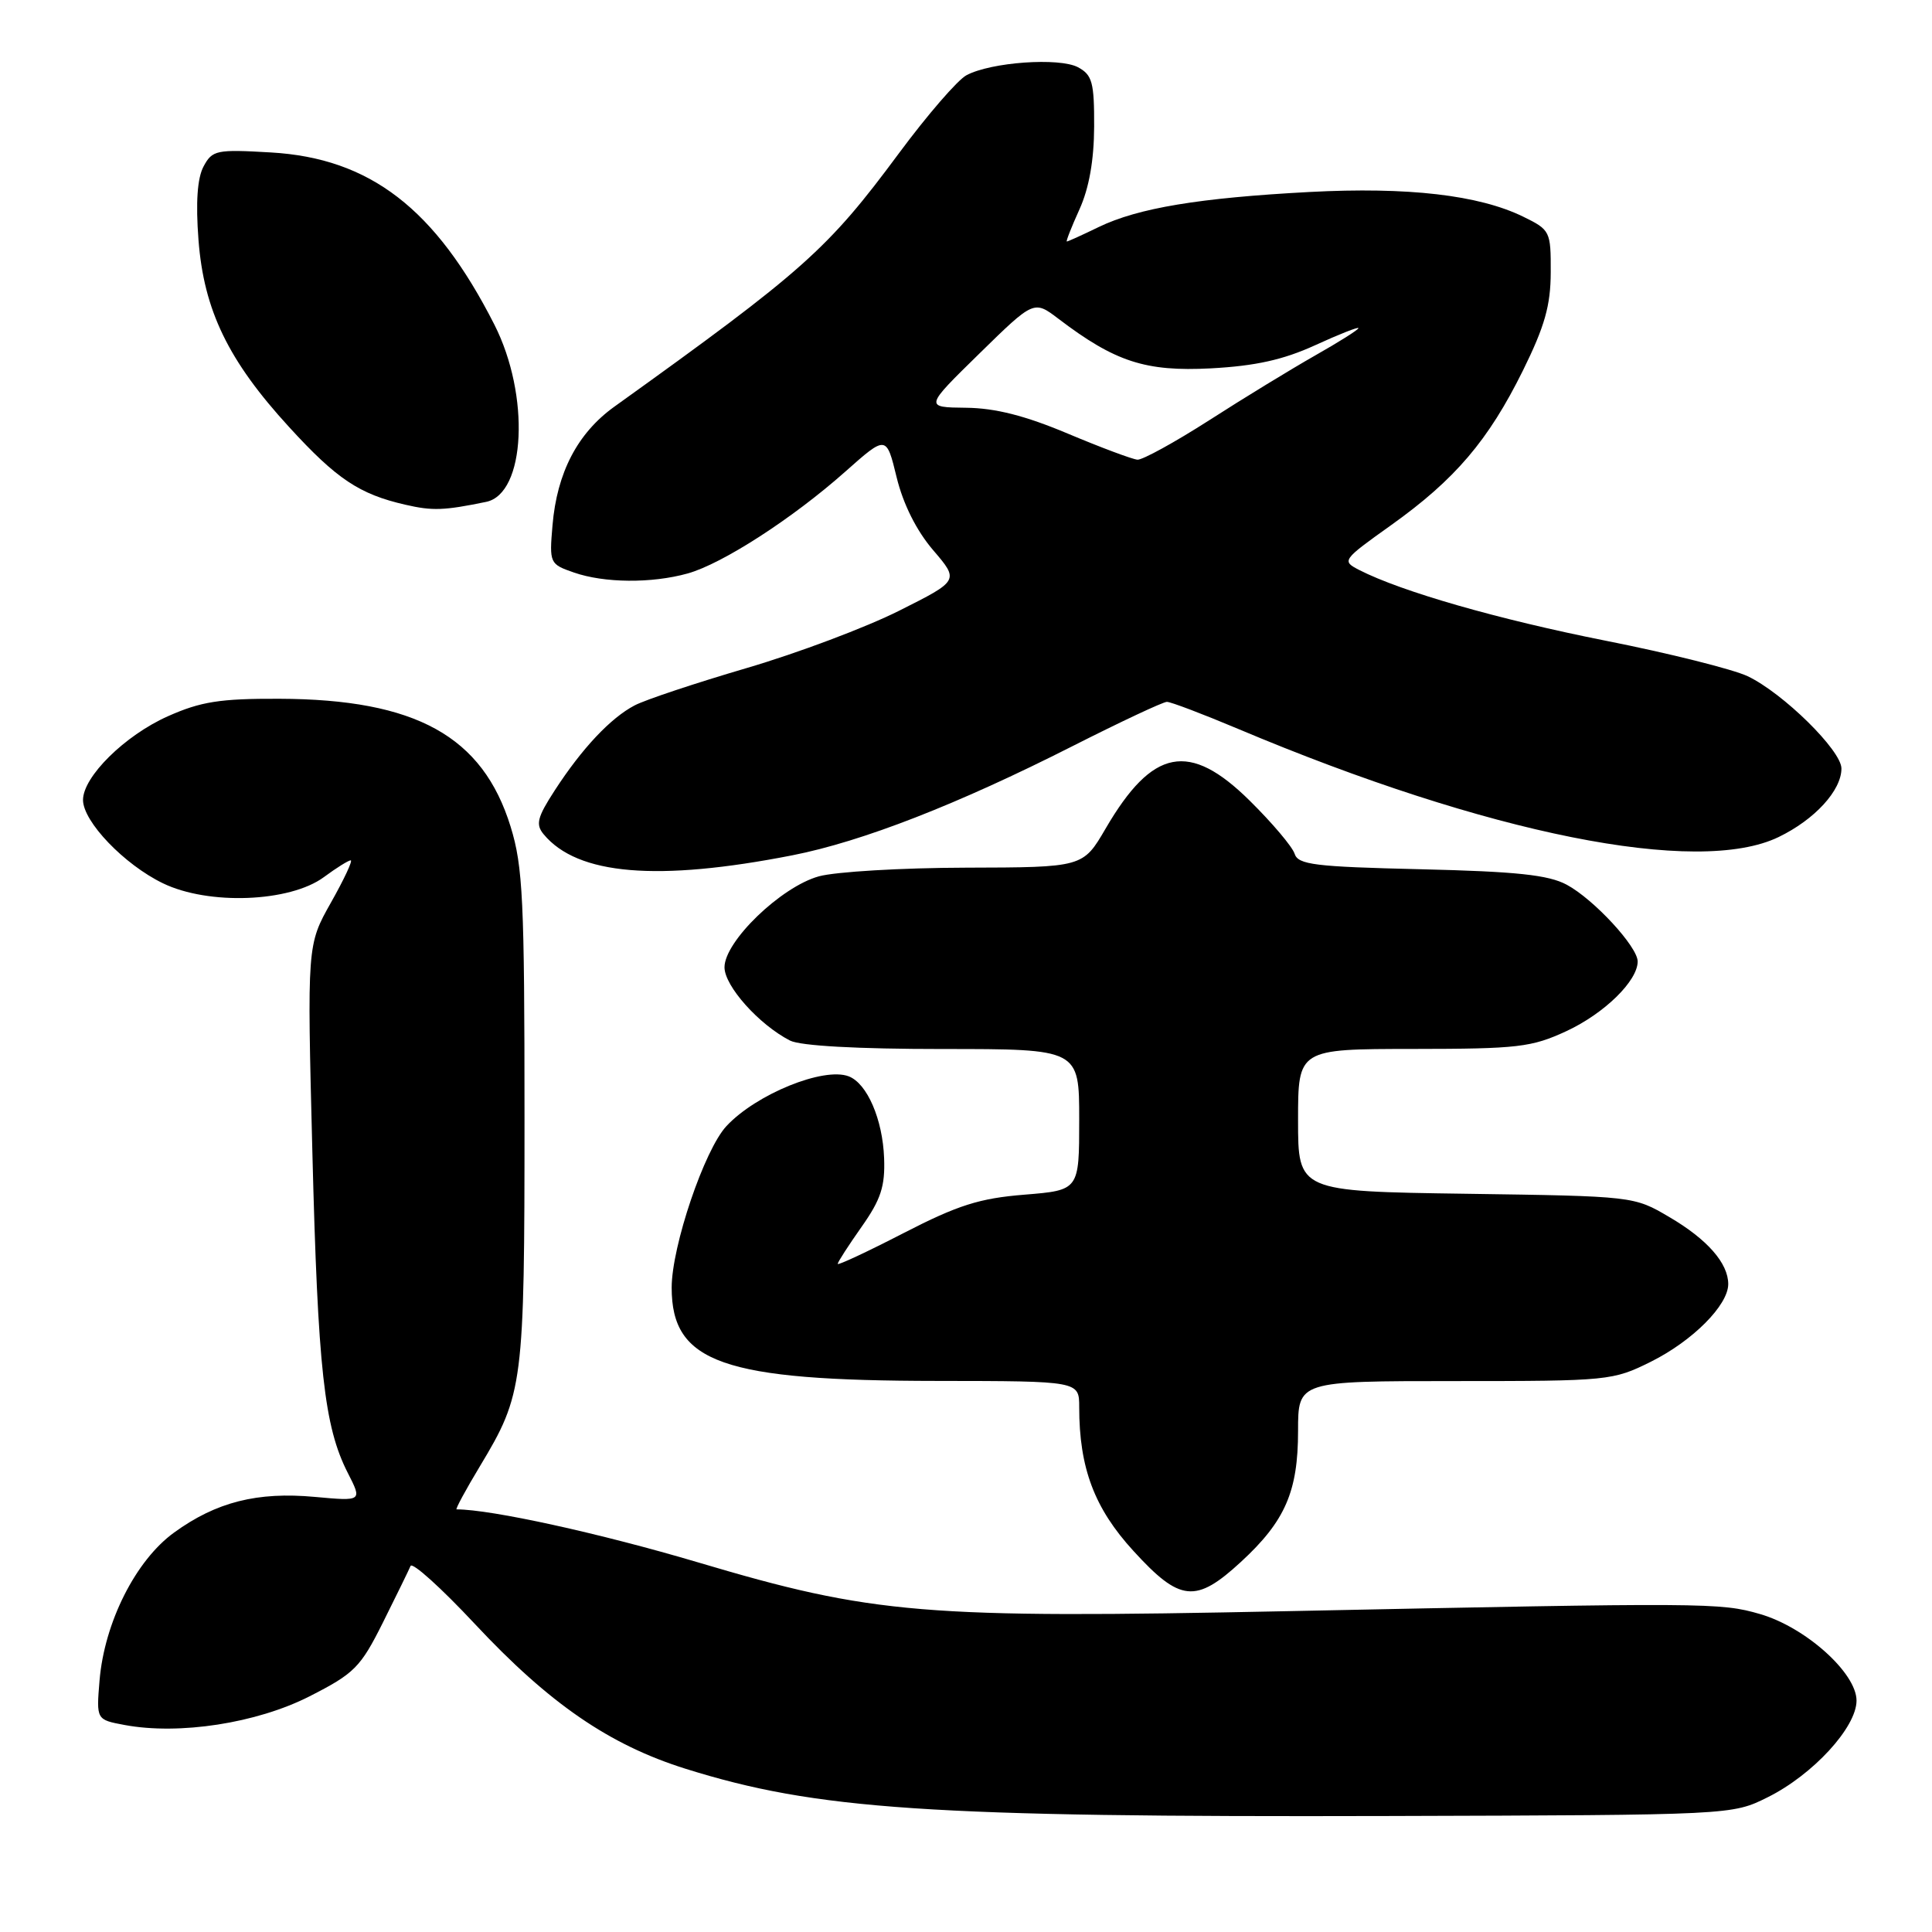 <?xml version="1.0" encoding="UTF-8" standalone="no"?>
<!DOCTYPE svg PUBLIC "-//W3C//DTD SVG 1.1//EN" "http://www.w3.org/Graphics/SVG/1.1/DTD/svg11.dtd" >
<svg xmlns="http://www.w3.org/2000/svg" xmlns:xlink="http://www.w3.org/1999/xlink" version="1.1" viewBox="0 0 256 256">
 <g >
 <path fill="currentColor"
d=" M 234.22 238.15 C 240.21 235.18 246.00 228.88 246.00 225.34 C 246.00 221.68 239.25 215.62 233.21 213.87 C 227.97 212.35 226.20 212.34 170.49 213.49 C 122.39 214.48 115.72 213.93 92.45 207.01 C 79.50 203.17 65.07 200.00 60.50 200.00 C 60.31 200.00 61.70 197.42 63.60 194.27 C 69.35 184.71 69.50 183.54 69.50 148.00 C 69.50 119.28 69.29 114.81 67.66 109.54 C 63.96 97.55 55.11 92.65 37.00 92.59 C 29.15 92.56 26.59 92.97 22.24 94.91 C 16.54 97.45 11.00 102.92 11.00 106.00 C 11.00 108.86 16.46 114.56 21.59 117.04 C 27.63 119.97 38.41 119.55 42.92 116.22 C 44.57 115.00 46.17 114.00 46.47 114.00 C 46.77 114.00 45.59 116.52 43.85 119.60 C 40.69 125.21 40.69 125.21 41.39 152.64 C 42.12 181.46 42.95 189.03 46.09 195.18 C 48.00 198.92 48.00 198.92 41.75 198.35 C 34.10 197.64 28.65 199.02 23.07 203.07 C 17.98 206.75 13.83 214.99 13.19 222.68 C 12.76 227.87 12.76 227.87 16.51 228.57 C 23.74 229.92 34.00 228.34 41.00 224.78 C 46.97 221.74 47.76 220.95 50.74 214.99 C 52.52 211.42 54.17 208.05 54.40 207.50 C 54.63 206.95 58.46 210.41 62.92 215.18 C 72.80 225.75 80.74 231.20 90.84 234.37 C 108.16 239.80 123.09 240.80 184.00 240.63 C 229.50 240.50 229.50 240.50 234.22 238.15 Z  M 164.43 206.96 C 170.29 201.56 172.00 197.64 172.00 189.60 C 172.00 183.00 172.00 183.00 192.80 183.00 C 213.16 183.00 213.72 182.94 218.78 180.42 C 224.29 177.67 229.00 172.94 229.00 170.15 C 229.00 167.38 226.22 164.21 221.20 161.27 C 216.50 158.50 216.49 158.50 194.25 158.18 C 172.00 157.86 172.00 157.86 172.00 148.43 C 172.00 139.00 172.00 139.00 187.25 138.99 C 201.17 138.98 202.94 138.77 207.58 136.62 C 212.60 134.28 217.00 129.97 217.00 127.40 C 217.00 125.45 211.19 119.16 207.60 117.23 C 205.18 115.93 200.96 115.48 188.28 115.18 C 174.18 114.85 172.00 114.58 171.54 113.12 C 171.24 112.19 168.57 109.03 165.59 106.09 C 157.59 98.19 152.72 99.13 146.50 109.79 C 143.50 114.93 143.50 114.93 128.00 114.97 C 119.47 114.99 110.70 115.51 108.50 116.12 C 103.49 117.51 96.00 124.73 96.00 128.17 C 96.00 130.66 100.57 135.77 104.68 137.88 C 106.06 138.58 113.57 139.00 124.93 139.00 C 143.00 139.00 143.00 139.00 143.00 148.35 C 143.00 157.71 143.00 157.71 135.75 158.30 C 129.79 158.78 126.94 159.68 119.75 163.38 C 114.94 165.86 111.00 167.70 111.00 167.47 C 111.00 167.24 112.42 165.04 114.16 162.57 C 116.72 158.94 117.29 157.20 117.15 153.47 C 116.96 148.31 114.90 143.56 112.46 142.62 C 109.14 141.35 100.20 144.98 96.26 149.21 C 93.34 152.33 89.00 165.15 89.00 170.62 C 89.00 180.58 95.78 182.96 124.25 182.98 C 143.00 183.00 143.00 183.00 143.00 186.45 C 143.00 194.51 145.01 199.86 150.19 205.51 C 156.36 212.27 158.44 212.48 164.43 206.96 Z  M 105.00 113.33 C 114.25 111.51 126.88 106.59 142.09 98.88 C 148.47 95.65 154.11 93.00 154.62 93.00 C 155.14 93.00 159.37 94.61 164.03 96.57 C 197.15 110.54 224.95 116.11 235.68 110.91 C 240.46 108.60 244.00 104.74 244.00 101.83 C 244.00 99.44 236.26 91.83 231.57 89.60 C 229.62 88.68 221.16 86.56 212.77 84.90 C 198.52 82.07 185.70 78.39 180.11 75.53 C 177.76 74.32 177.83 74.22 184.35 69.57 C 192.80 63.54 197.21 58.37 201.80 49.09 C 204.68 43.25 205.47 40.48 205.48 36.09 C 205.50 30.64 205.41 30.46 201.83 28.71 C 195.96 25.84 186.57 24.75 173.50 25.44 C 158.88 26.22 150.82 27.56 145.59 30.08 C 143.41 31.14 141.51 32.00 141.36 32.00 C 141.22 32.00 141.97 30.09 143.03 27.75 C 144.31 24.93 144.96 21.24 144.98 16.79 C 145.00 10.91 144.73 9.93 142.84 8.91 C 140.36 7.59 131.30 8.23 128.06 9.97 C 126.89 10.59 122.87 15.24 119.12 20.30 C 109.66 33.07 106.56 35.84 81.40 53.89 C 76.53 57.39 73.80 62.62 73.21 69.61 C 72.78 74.63 72.84 74.75 76.04 75.86 C 80.06 77.26 86.32 77.32 91.11 75.99 C 95.71 74.71 105.03 68.69 112.01 62.49 C 117.45 57.66 117.45 57.66 118.81 63.25 C 119.68 66.81 121.44 70.32 123.64 72.89 C 127.10 76.93 127.10 76.93 119.15 80.92 C 114.78 83.12 105.69 86.54 98.94 88.52 C 92.20 90.50 85.51 92.72 84.09 93.47 C 80.90 95.14 77.12 99.16 73.50 104.74 C 71.19 108.30 70.95 109.24 72.04 110.55 C 76.52 115.95 87.10 116.84 105.00 113.33 Z  M 64.42 66.50 C 69.65 65.42 70.26 52.38 65.51 43.02 C 57.70 27.64 49.03 20.96 35.89 20.20 C 28.67 19.78 28.13 19.89 26.97 22.06 C 26.15 23.60 25.92 26.81 26.30 31.78 C 27.01 41.11 30.24 47.79 38.33 56.61 C 44.61 63.48 47.63 65.49 53.72 66.88 C 57.31 67.71 58.84 67.65 64.42 66.50 Z  M 141.50 57.46 C 135.85 55.08 131.88 54.07 128.00 54.03 C 122.50 53.97 122.50 53.97 129.75 46.87 C 137.00 39.77 137.00 39.77 140.25 42.24 C 147.76 47.95 151.78 49.26 160.44 48.81 C 166.36 48.49 170.02 47.68 174.25 45.75 C 177.41 44.30 180.00 43.28 180.00 43.48 C 180.00 43.69 177.41 45.32 174.25 47.11 C 171.09 48.91 164.77 52.76 160.22 55.69 C 155.66 58.61 151.38 60.96 150.72 60.91 C 150.05 60.86 145.90 59.31 141.50 57.46 Z "/>
</g>
</svg>